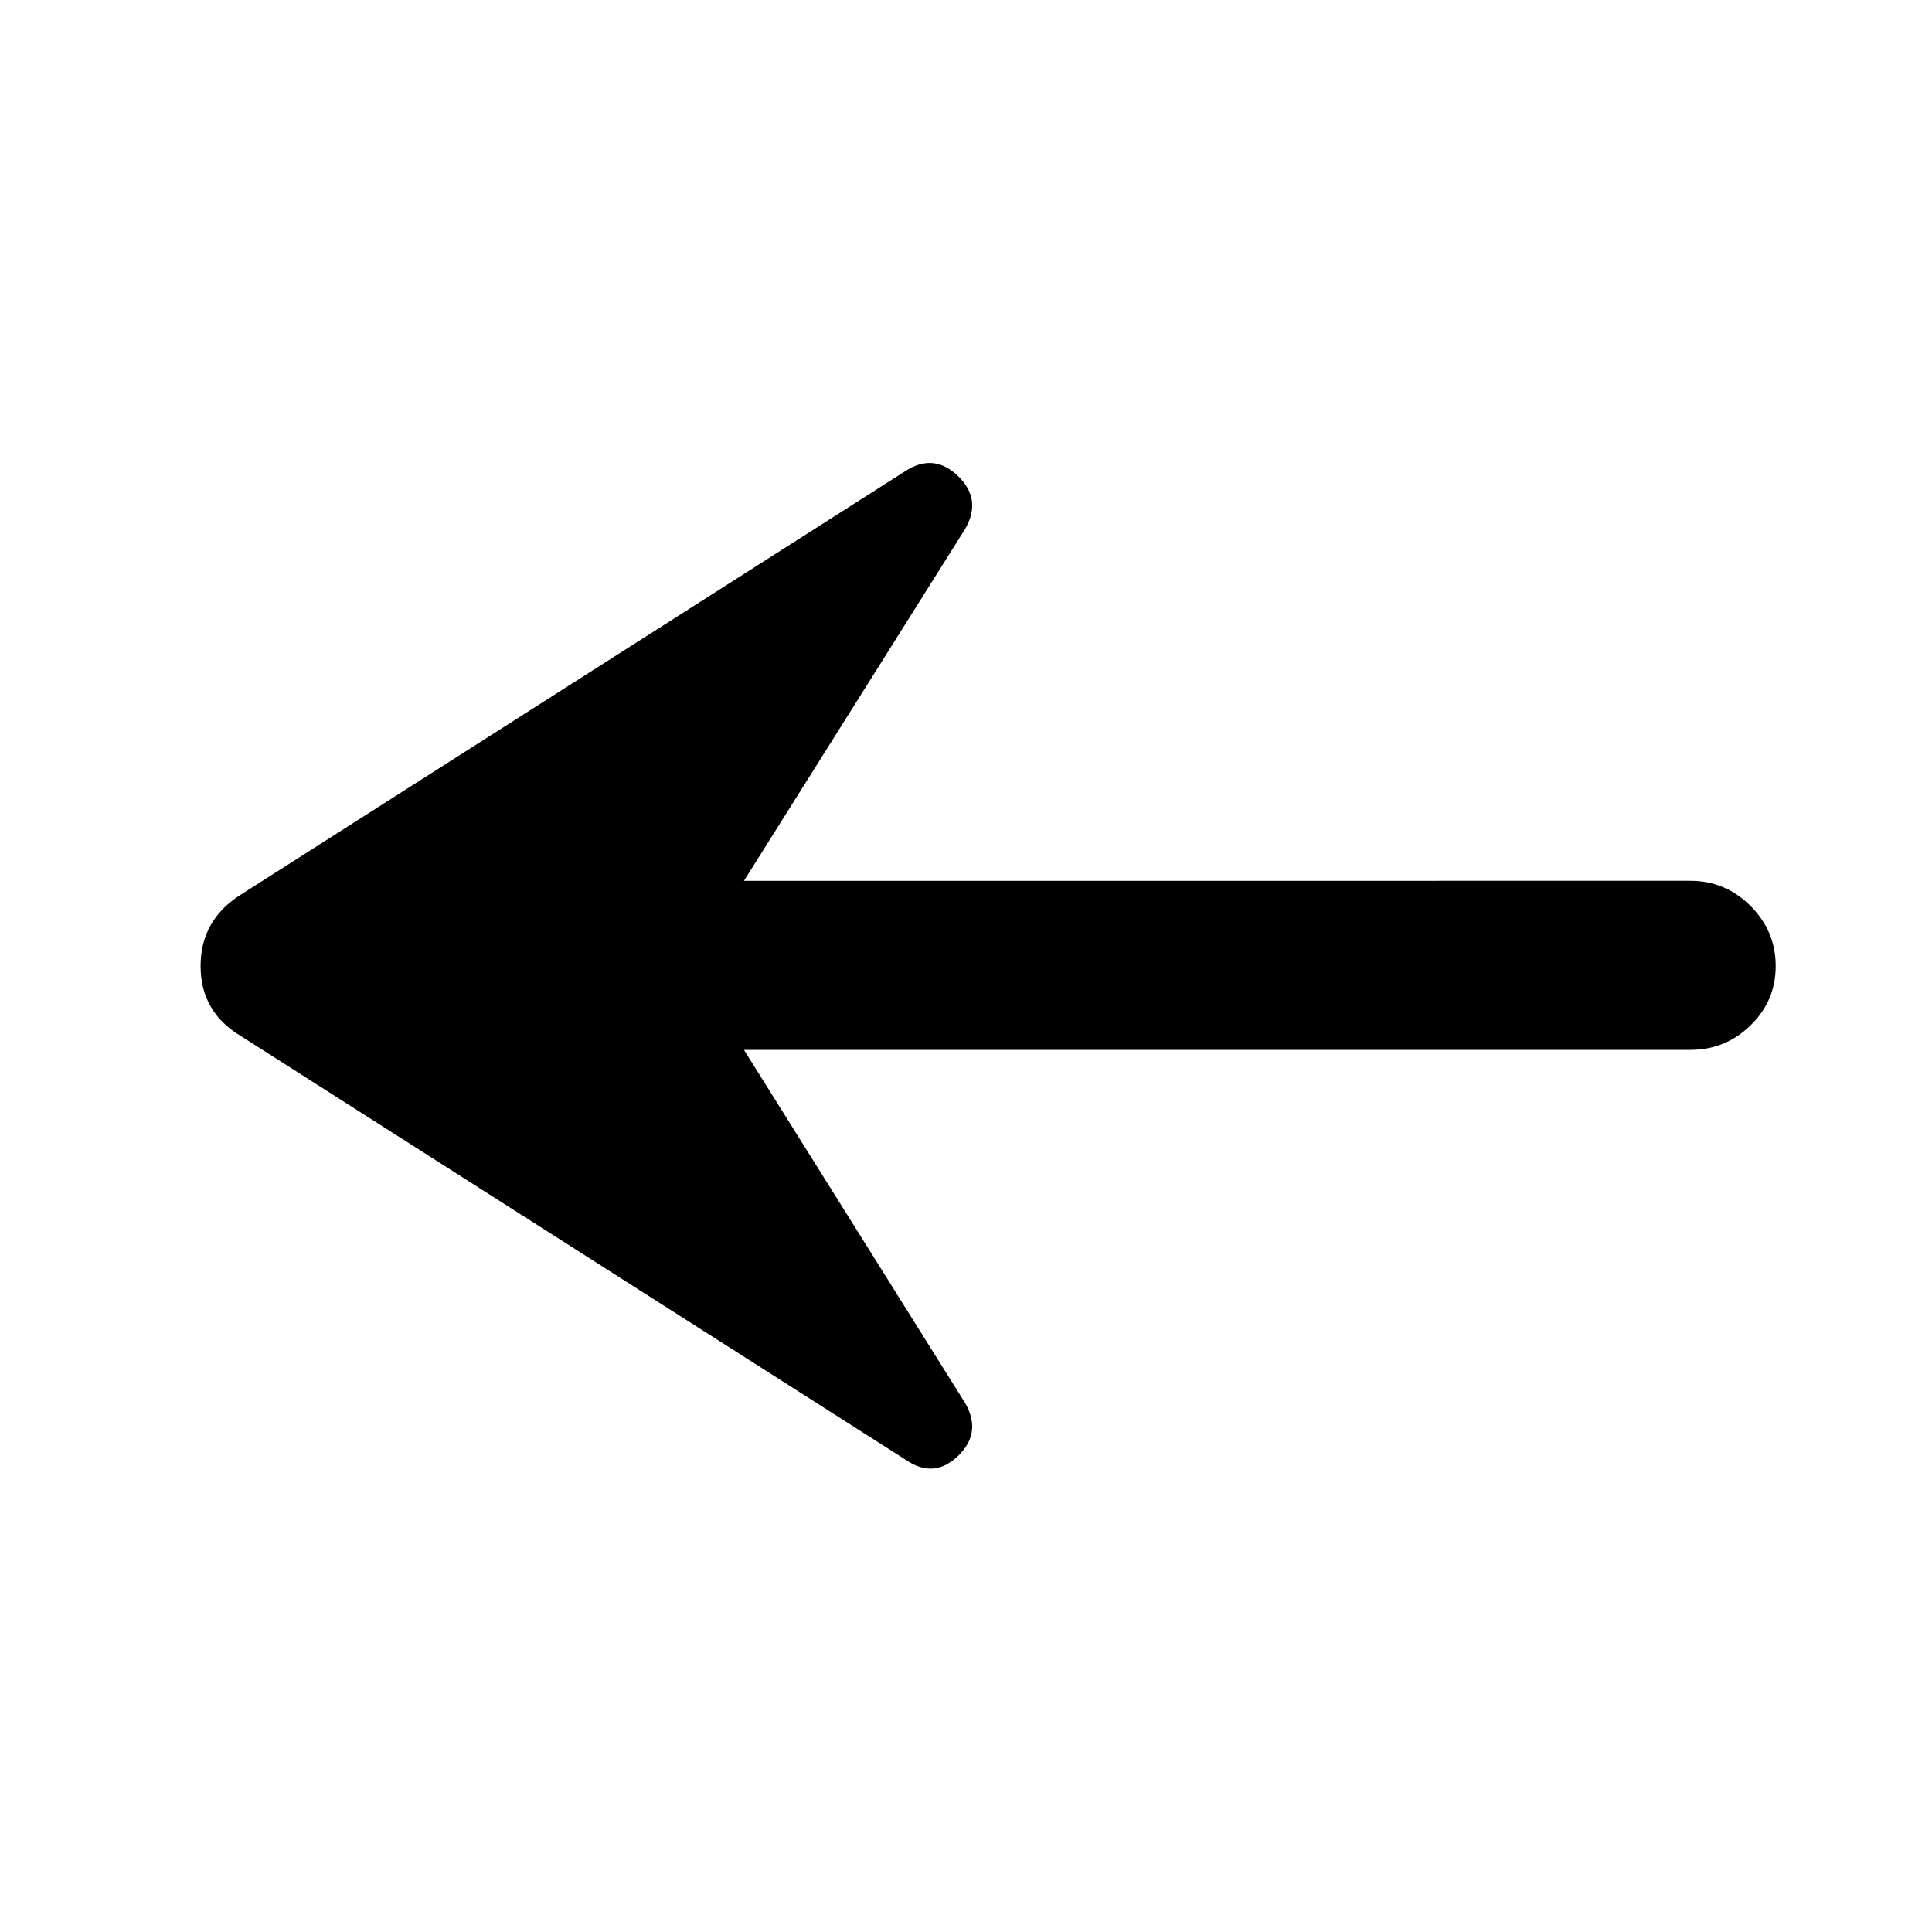 <svg xmlns="http://www.w3.org/2000/svg" height="40" viewBox="0 -960 960 960" width="40"><path d="m369.67-438.33 110 175.66Q488-248 476-236.5q-12 11.5-26 1.83L120-445q-20.33-12-20.33-35T120-515.67L450-726q14-9 26 2.5t3.67 26.17l-110 175H840q17.33 0 29.83 12.5t12.5 29.83q0 17.33-12.5 29.5-12.5 12.17-29.83 12.17H369.67Z"/></svg>